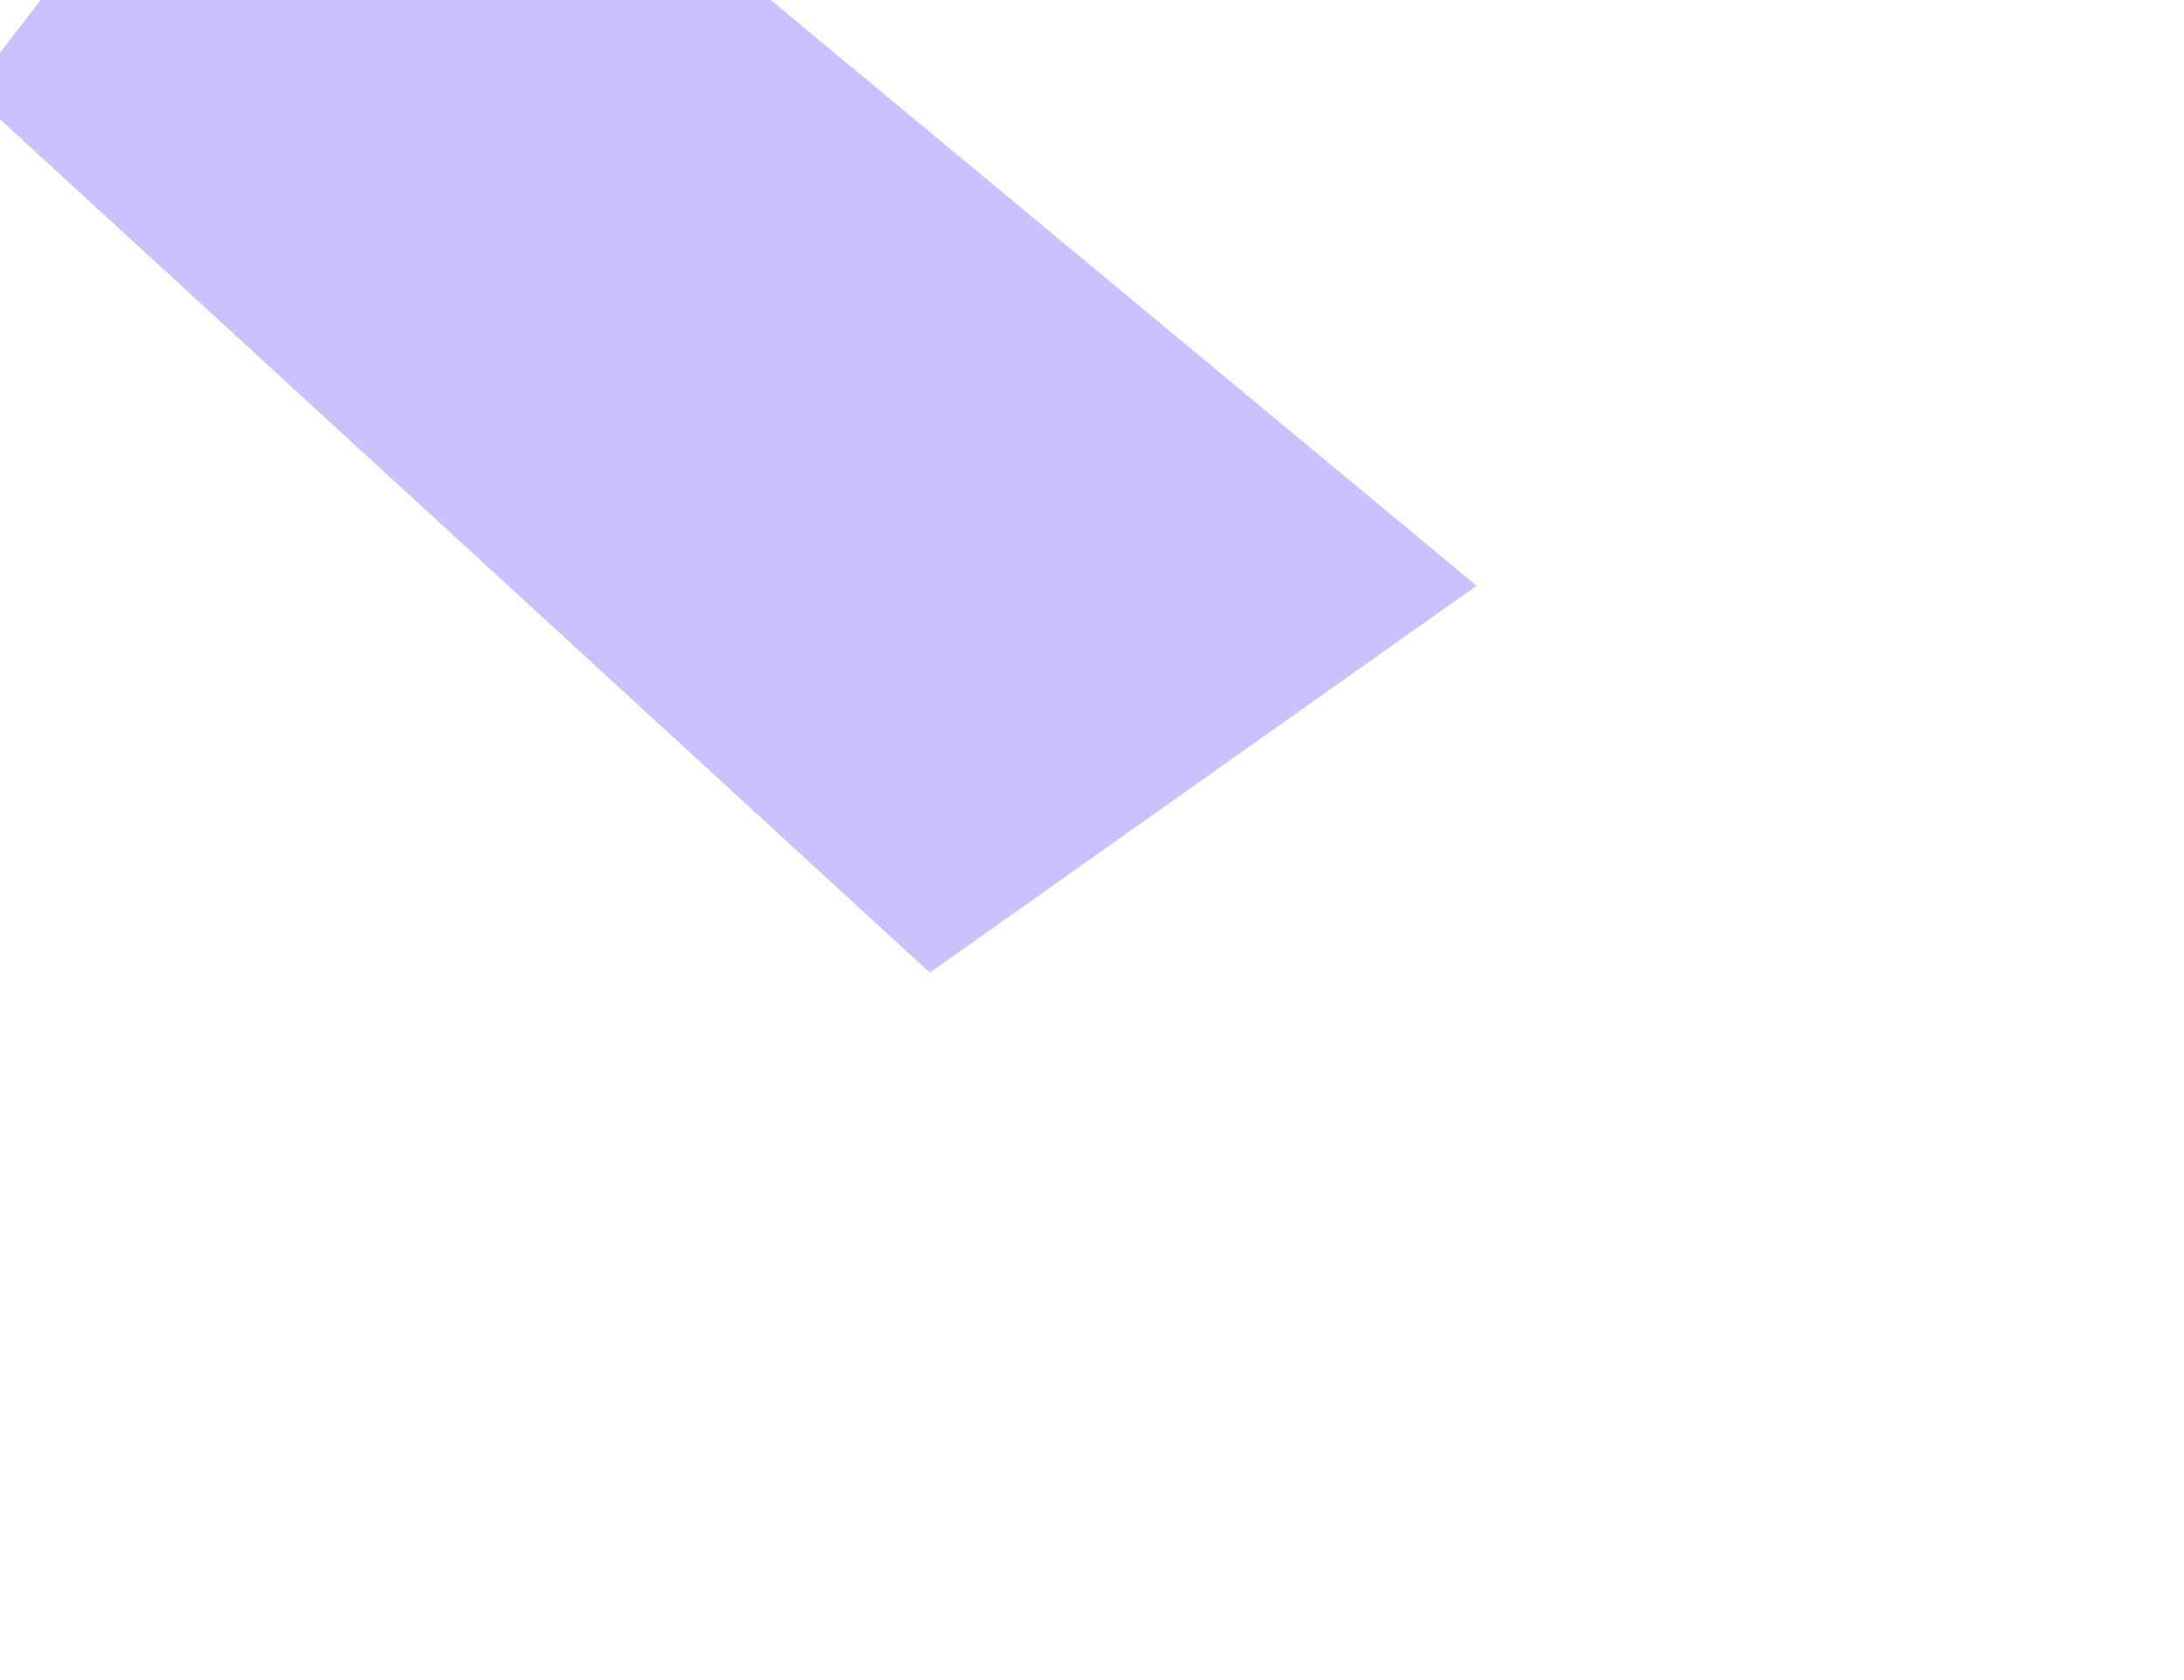 <svg width="1235" height="950" viewBox="0 0 1235 950" fill="none" xmlns="http://www.w3.org/2000/svg">
<g opacity="0.3" filter="url(#filter0_f_776_1668)">
<path d="M525.784 550L-17 51.854L183.99 -209L835 331.22L525.784 550Z" fill="#4A33FB"/>
</g>
<defs>
<filter id="filter0_f_776_1668" x="-417" y="-609" width="1652" height="1559" filterUnits="userSpaceOnUse" color-interpolation-filters="sRGB">
<feFlood flood-opacity="0" result="BackgroundImageFix"/>
<feBlend mode="normal" in="SourceGraphic" in2="BackgroundImageFix" result="shape"/>
<feGaussianBlur stdDeviation="200" result="effect1_foregroundBlur_776_1668"/>
</filter>
</defs>
</svg>
